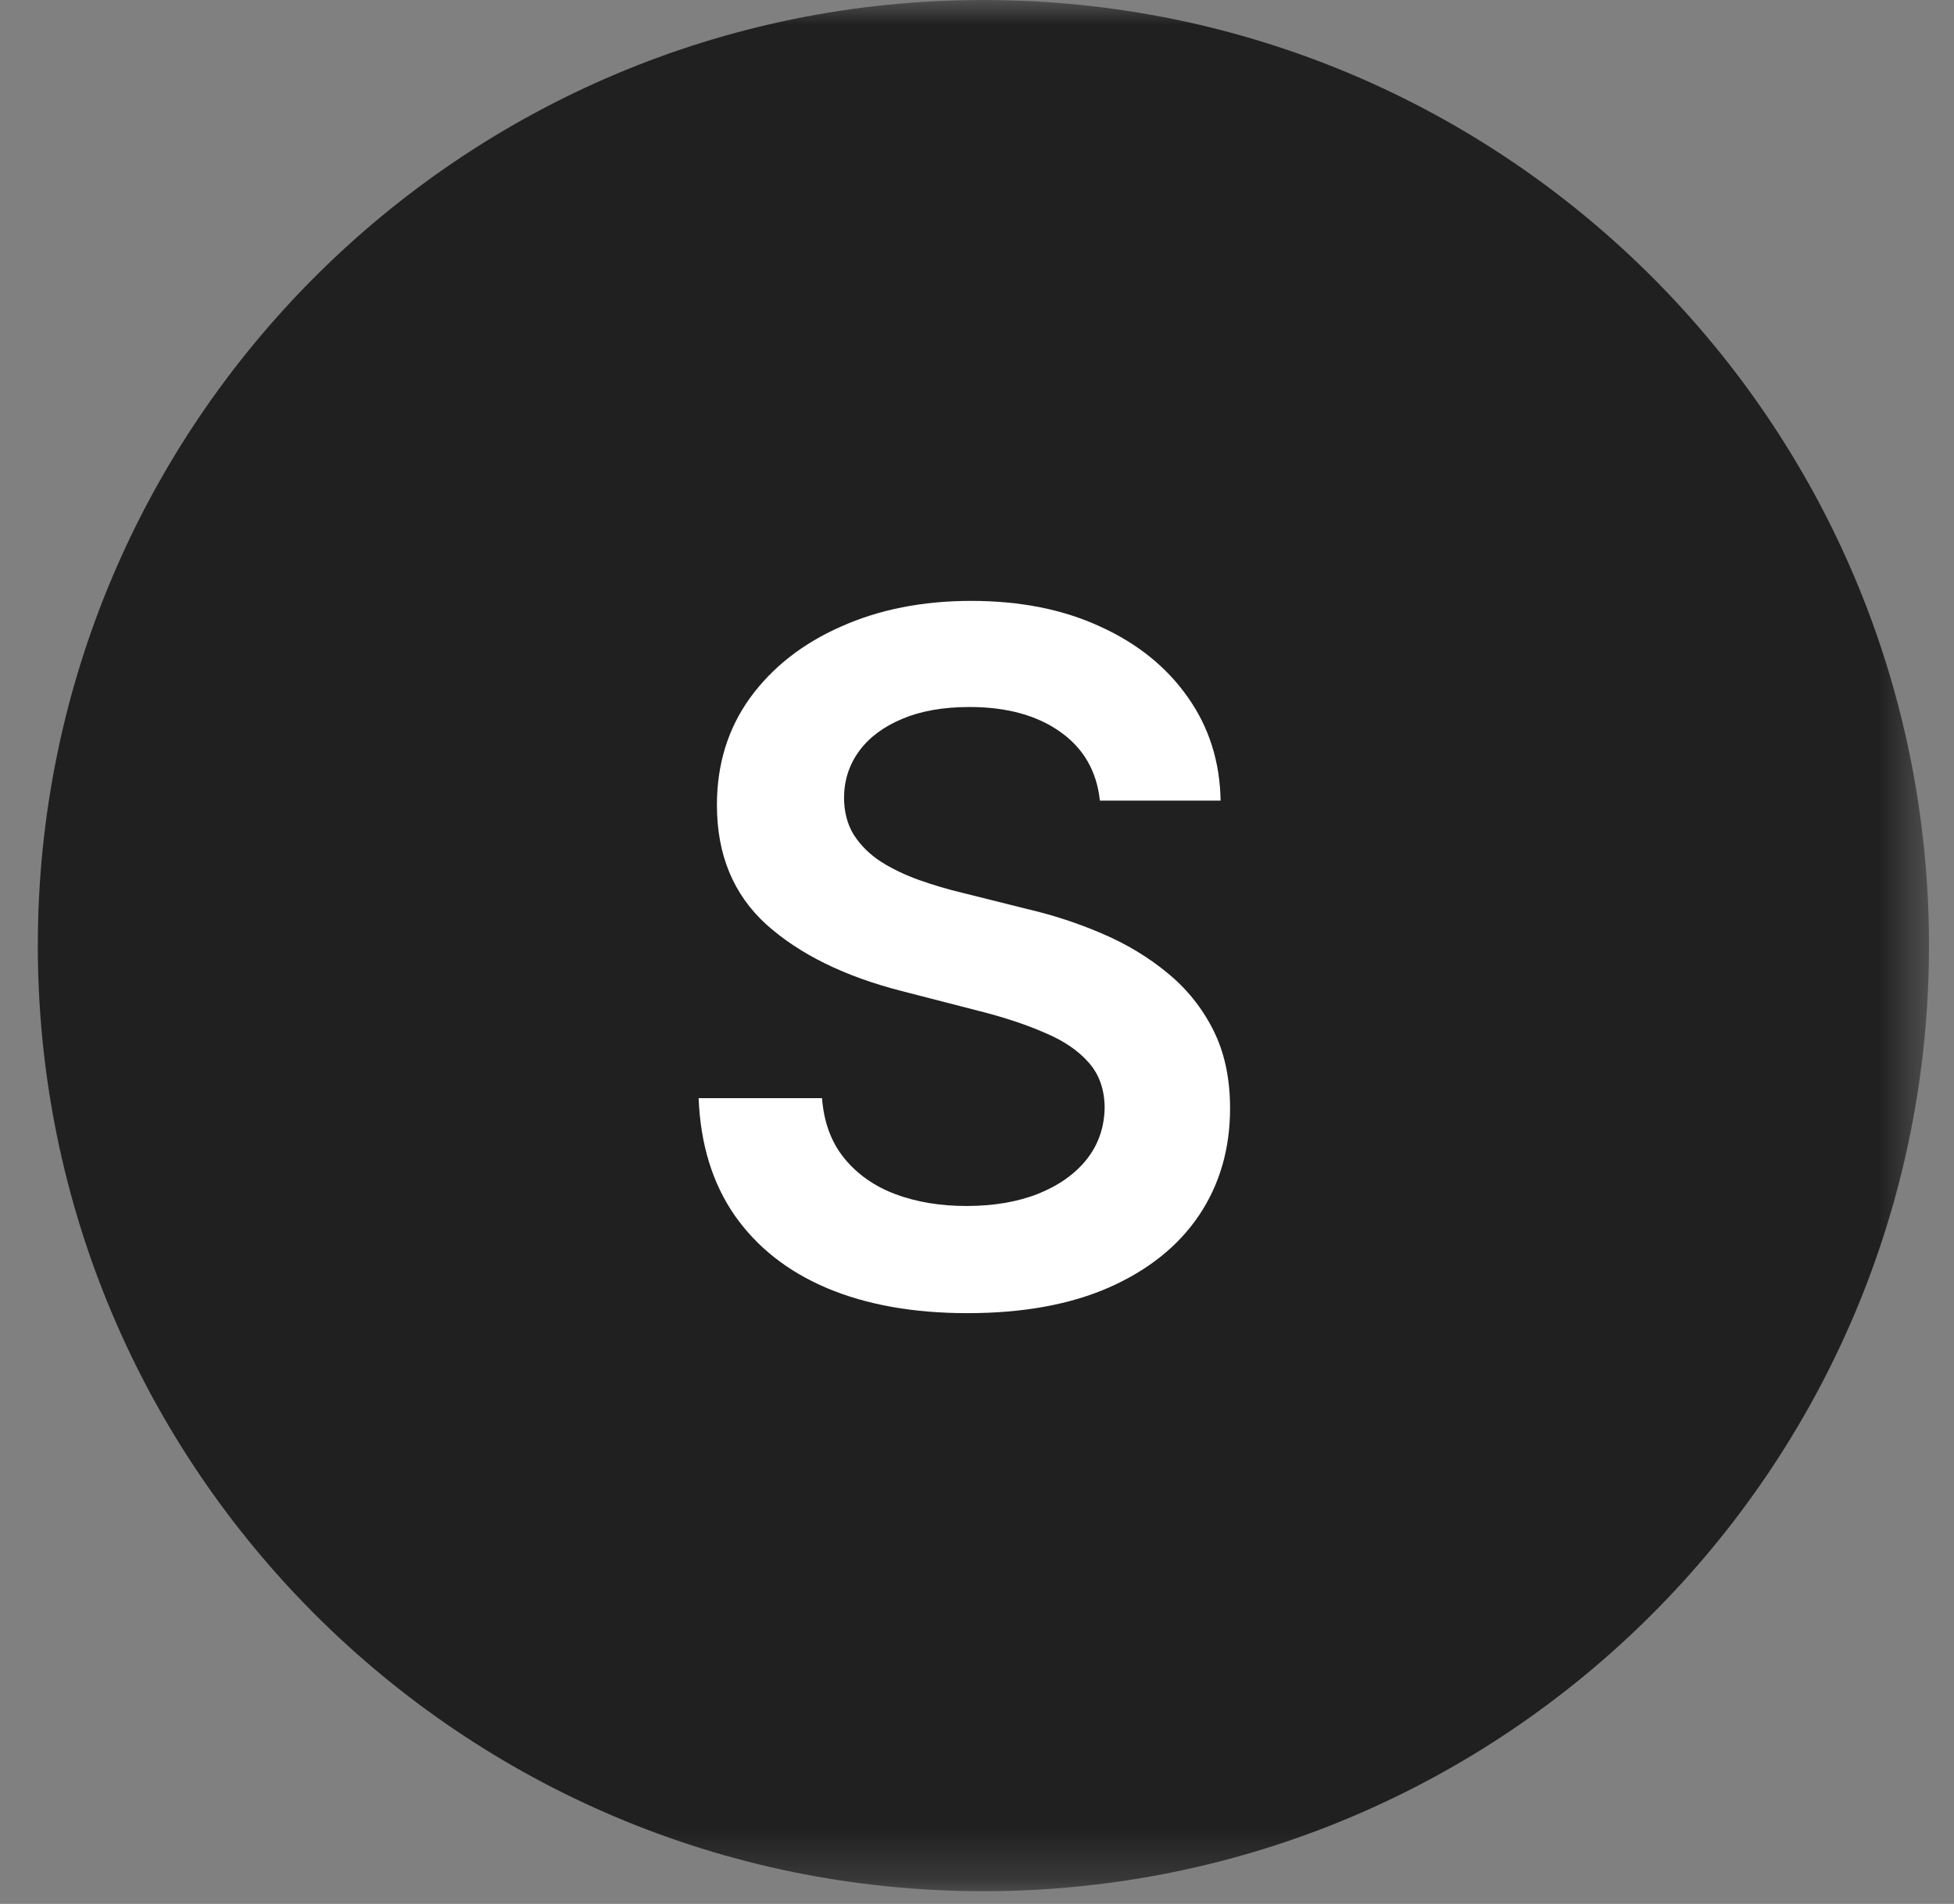 <svg width="39" height="38" viewBox="0 0 39 38" fill="none" xmlns="http://www.w3.org/2000/svg">
<rect x="0" y="0" width="39" height="38" fill="#808080" stroke="none"/>
<g clip-path="url(#clip0_665_7367)">
<mask id="mask0_665_7367" style="mask-type:luminance" maskUnits="userSpaceOnUse" x="0" y="0" width="39" height="38">
<path d="M38.501 0H0V37.746H38.501V0Z" fill="white"/>
</mask>
<g mask="url(#mask0_665_7367)">
<path d="M19.628 0H19.628C9.205 0 0.755 8.45 0.755 18.873V18.873C0.755 29.296 9.205 37.746 19.628 37.746H19.628C30.051 37.746 38.501 29.296 38.501 18.873V18.873C38.501 8.45 30.051 0 19.628 0Z" fill="#202020"/>
<path d="M21.953 15.98C21.89 15.391 21.625 14.932 21.157 14.604C20.694 14.276 20.091 14.111 19.349 14.111C18.827 14.111 18.38 14.19 18.006 14.348C17.633 14.505 17.347 14.719 17.149 14.989C16.951 15.258 16.85 15.567 16.846 15.913C16.846 16.201 16.911 16.451 17.041 16.662C17.176 16.873 17.359 17.053 17.588 17.202C17.817 17.346 18.072 17.467 18.35 17.566C18.629 17.665 18.91 17.748 19.194 17.816L20.489 18.14C21.011 18.261 21.513 18.425 21.994 18.632C22.48 18.839 22.914 19.1 23.296 19.415C23.683 19.73 23.989 20.11 24.214 20.555C24.439 21 24.551 21.522 24.551 22.12C24.551 22.93 24.344 23.643 23.93 24.259C23.517 24.871 22.918 25.35 22.136 25.696C21.357 26.038 20.415 26.209 19.308 26.209C18.233 26.209 17.3 26.043 16.508 25.71C15.721 25.377 15.105 24.891 14.66 24.253C14.219 23.614 13.98 22.836 13.944 21.918H16.407C16.443 22.399 16.592 22.8 16.852 23.119C17.113 23.438 17.453 23.677 17.871 23.834C18.294 23.992 18.767 24.07 19.288 24.07C19.832 24.07 20.309 23.989 20.719 23.827C21.133 23.661 21.456 23.432 21.69 23.139C21.924 22.842 22.043 22.496 22.048 22.1C22.043 21.74 21.938 21.443 21.731 21.209C21.524 20.971 21.234 20.773 20.86 20.616C20.491 20.454 20.06 20.31 19.565 20.184L17.993 19.779C16.855 19.487 15.955 19.044 15.294 18.45C14.637 17.852 14.309 17.058 14.309 16.068C14.309 15.254 14.529 14.541 14.97 13.929C15.415 13.318 16.02 12.843 16.785 12.506C17.55 12.164 18.416 11.993 19.383 11.993C20.363 11.993 21.222 12.164 21.96 12.506C22.702 12.843 23.285 13.313 23.708 13.916C24.131 14.514 24.349 15.202 24.362 15.98H21.953Z" fill="white"/>
</g>
</g>
<defs>
<clipPath id="clip0_665_7367">
<rect width="39" height="38" fill="white"/>
</clipPath>
</defs>
</svg>
